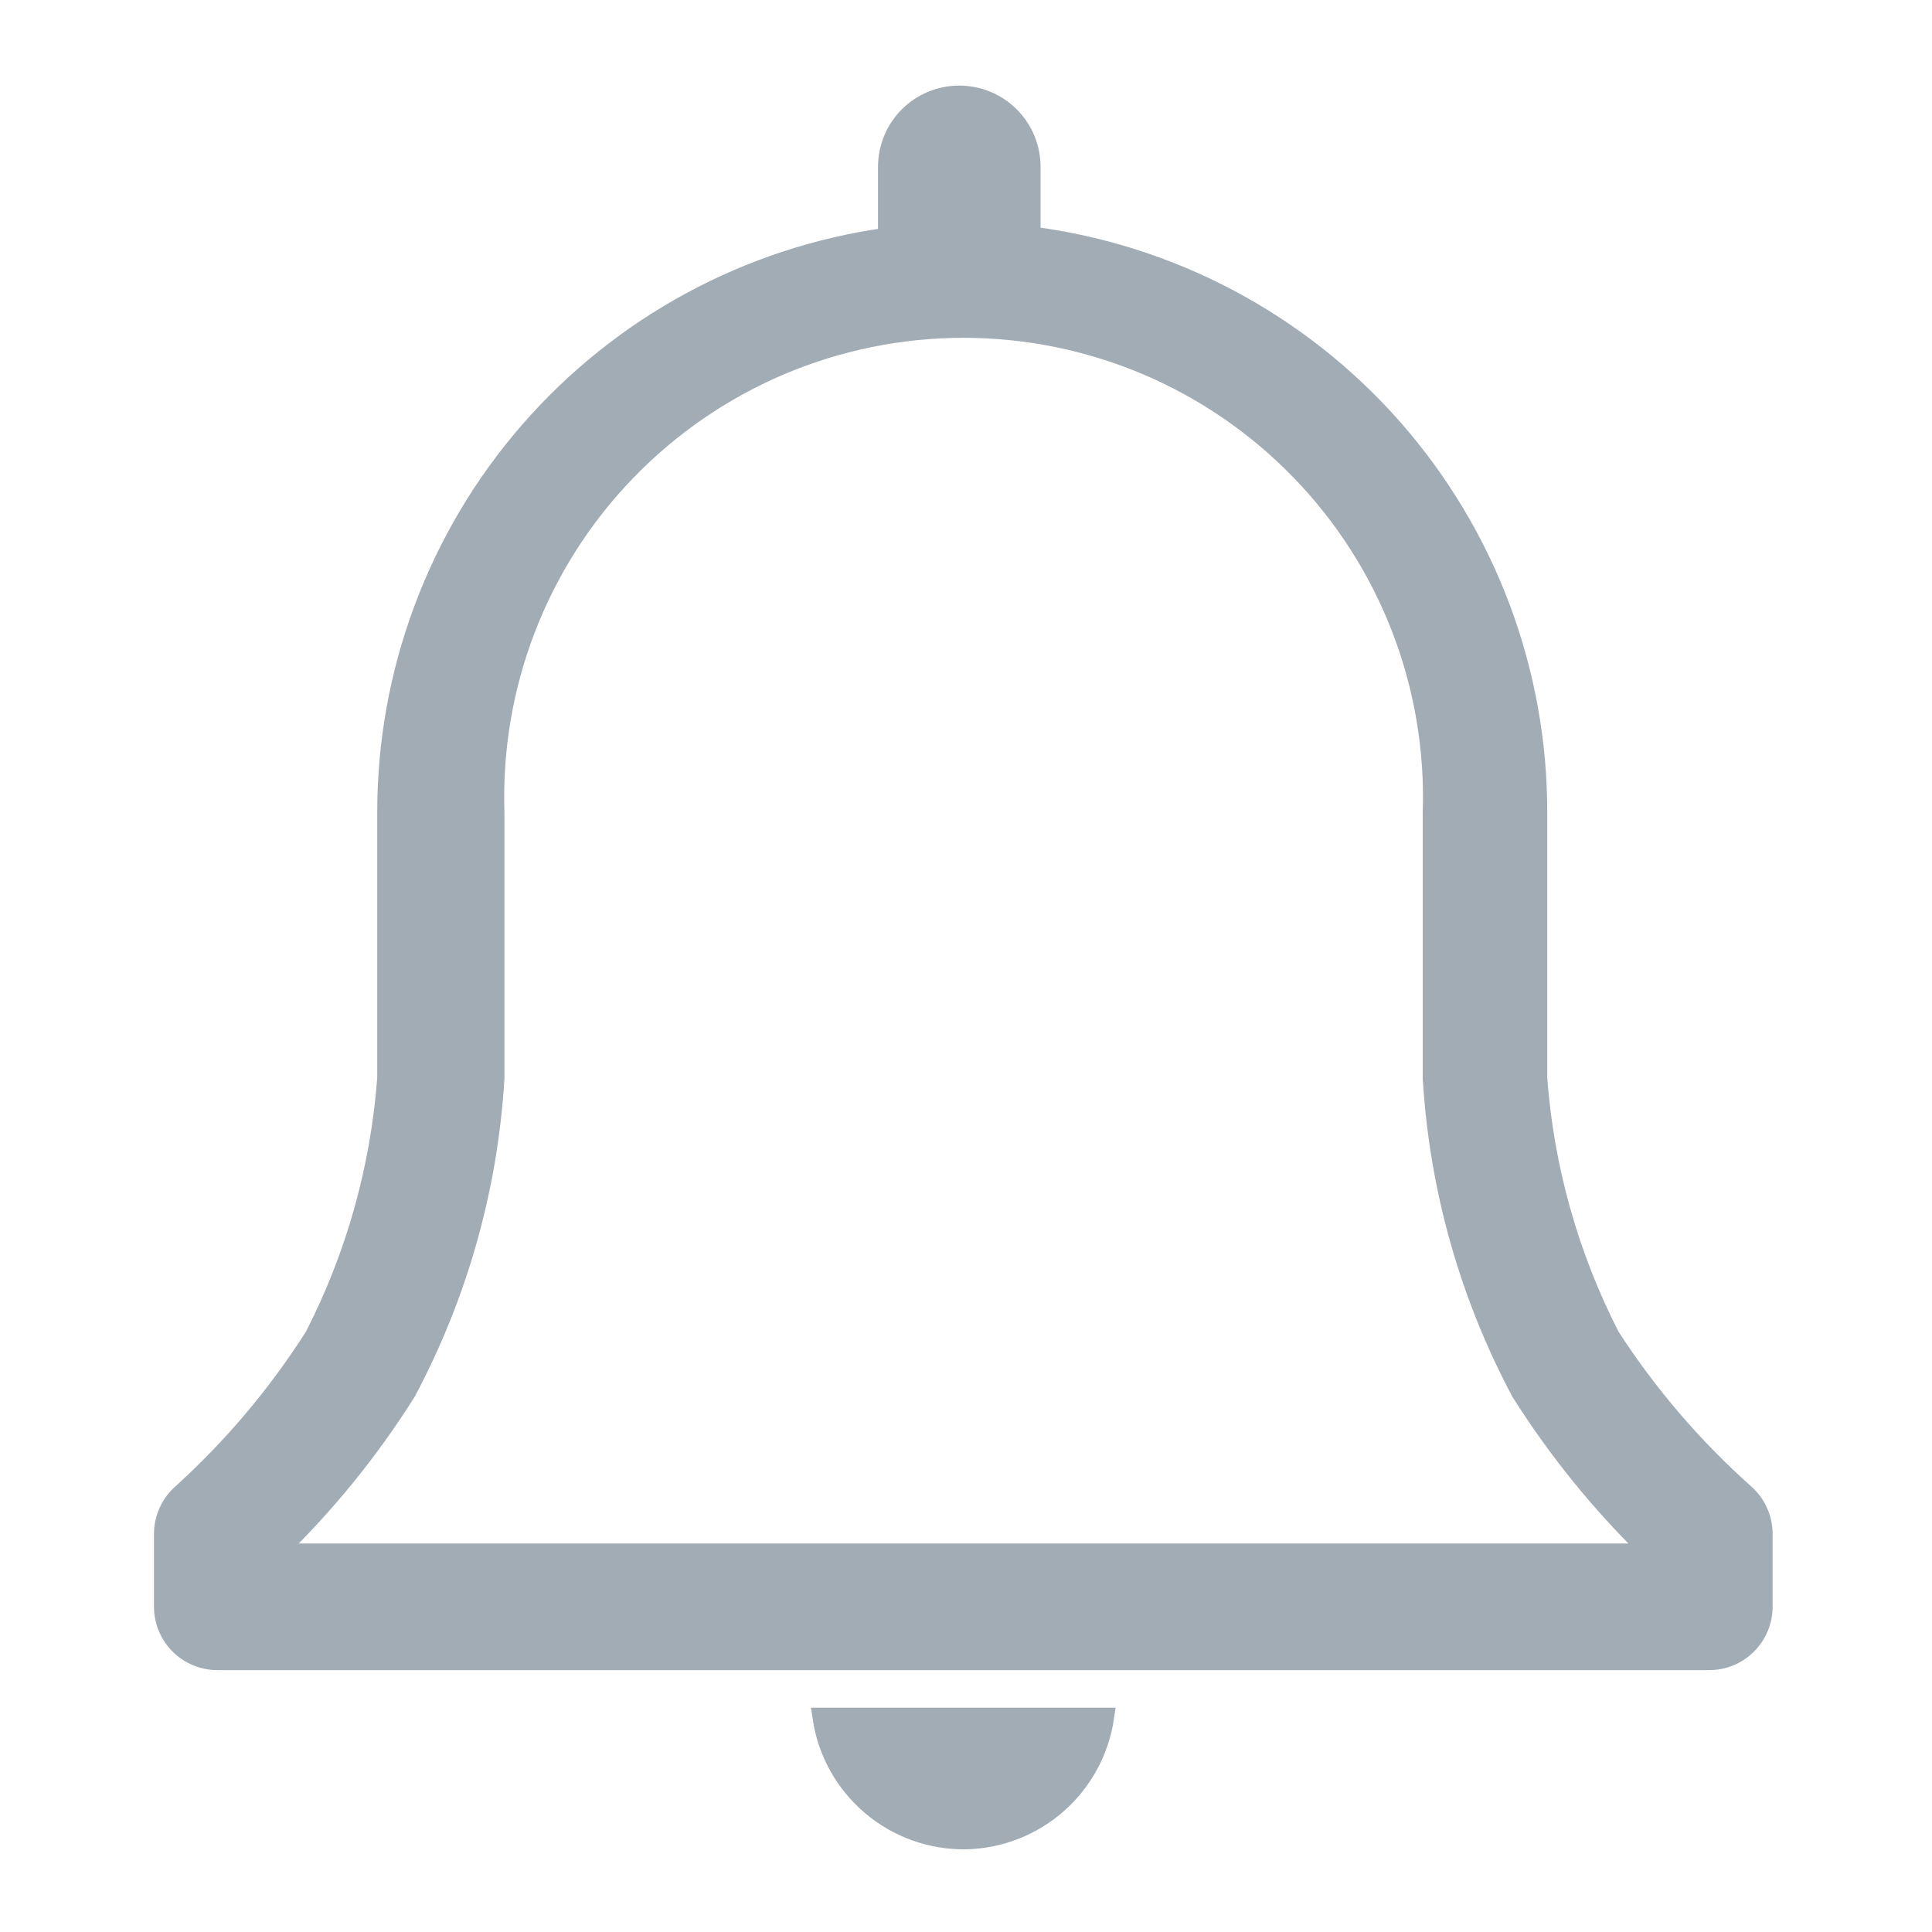 <svg width="20" height="20" viewBox="0 0 20 20" fill="none" xmlns="http://www.w3.org/2000/svg">
<path d="M18.061 15.461C17.525 14.983 17.056 14.436 16.667 13.833C16.241 13.001 15.986 12.093 15.917 11.161V8.417C15.92 6.953 15.389 5.539 14.424 4.439C13.458 3.339 12.124 2.63 10.672 2.444V1.728C10.672 1.531 10.594 1.342 10.455 1.203C10.316 1.064 10.127 0.986 9.93 0.986C9.734 0.986 9.545 1.064 9.406 1.203C9.267 1.342 9.189 1.531 9.189 1.728V2.456C7.75 2.654 6.432 3.368 5.479 4.464C4.526 5.56 4.003 6.964 4.005 8.417V11.161C3.936 12.093 3.681 13.001 3.255 13.833C2.873 14.435 2.411 14.982 1.883 15.461C1.824 15.513 1.776 15.577 1.744 15.649C1.711 15.721 1.694 15.799 1.694 15.878V16.633C1.694 16.781 1.753 16.922 1.857 17.026C1.961 17.13 2.103 17.189 2.25 17.189H17.694C17.842 17.189 17.983 17.13 18.087 17.026C18.191 16.922 18.25 16.781 18.25 16.633V15.878C18.25 15.799 18.233 15.721 18.2 15.649C18.168 15.577 18.12 15.513 18.061 15.461ZM2.85 16.078C3.367 15.579 3.822 15.019 4.205 14.411C4.741 13.406 5.054 12.298 5.122 11.161V8.417C5.1 7.766 5.209 7.117 5.443 6.509C5.677 5.901 6.031 5.346 6.484 4.878C6.937 4.409 7.479 4.037 8.079 3.782C8.679 3.528 9.323 3.397 9.975 3.397C10.626 3.397 11.271 3.528 11.871 3.782C12.471 4.037 13.013 4.409 13.466 4.878C13.919 5.346 14.273 5.901 14.507 6.509C14.741 7.117 14.85 7.766 14.828 8.417V11.161C14.896 12.298 15.208 13.406 15.744 14.411C16.128 15.019 16.583 15.579 17.1 16.078H2.85Z" fill="#A2ACB5" stroke="#A2ACB5" stroke-width="0.2"/>
<path d="M10 19.044C10.35 19.036 10.685 18.905 10.948 18.673C11.21 18.441 11.382 18.124 11.433 17.778H8.511C8.563 18.134 8.743 18.458 9.017 18.691C9.291 18.924 9.64 19.05 10 19.044Z" fill="#A2ACB5" stroke="#A2ACB5" stroke-width="0.2"/>
</svg>
